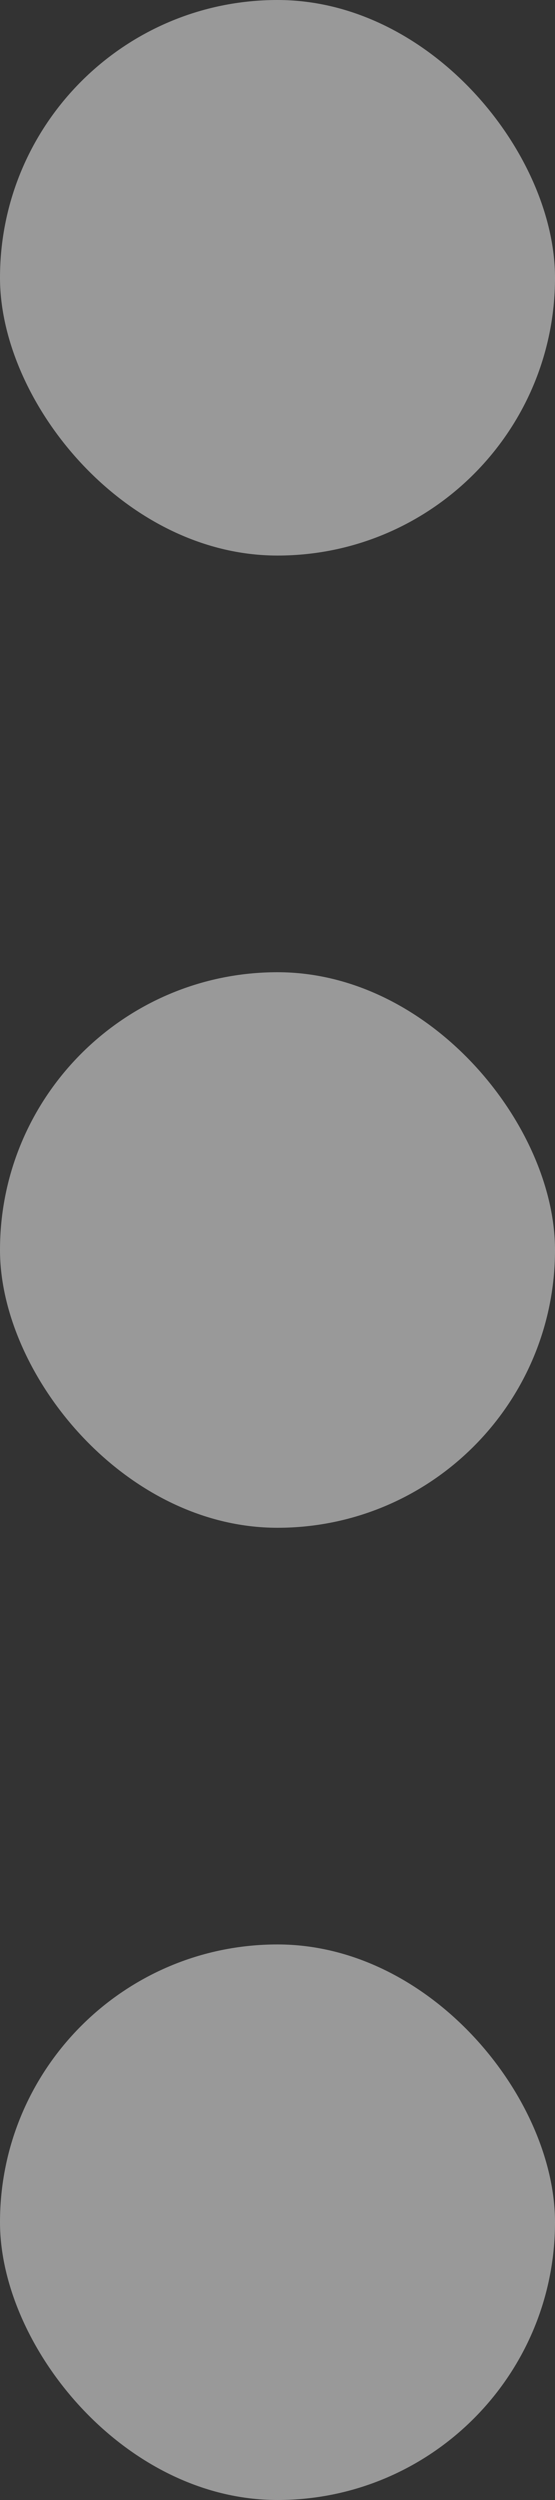 <svg xmlns="http://www.w3.org/2000/svg" width="4" height="18" viewBox="0 0 4 18" fill="none">
  <rect x="0" y="0" width="4" height="18" fill="#333333" stroke="none"/>
  <rect width="4" height="4" rx="2" fill="#fff" fill-opacity="0.5"/>
  <rect y="7" width="4" height="4" rx="2" fill="#fff" fill-opacity="0.5"/>
  <rect y="14" width="4" height="4" rx="2" fill="#fff" fill-opacity="0.5"/>
</svg>